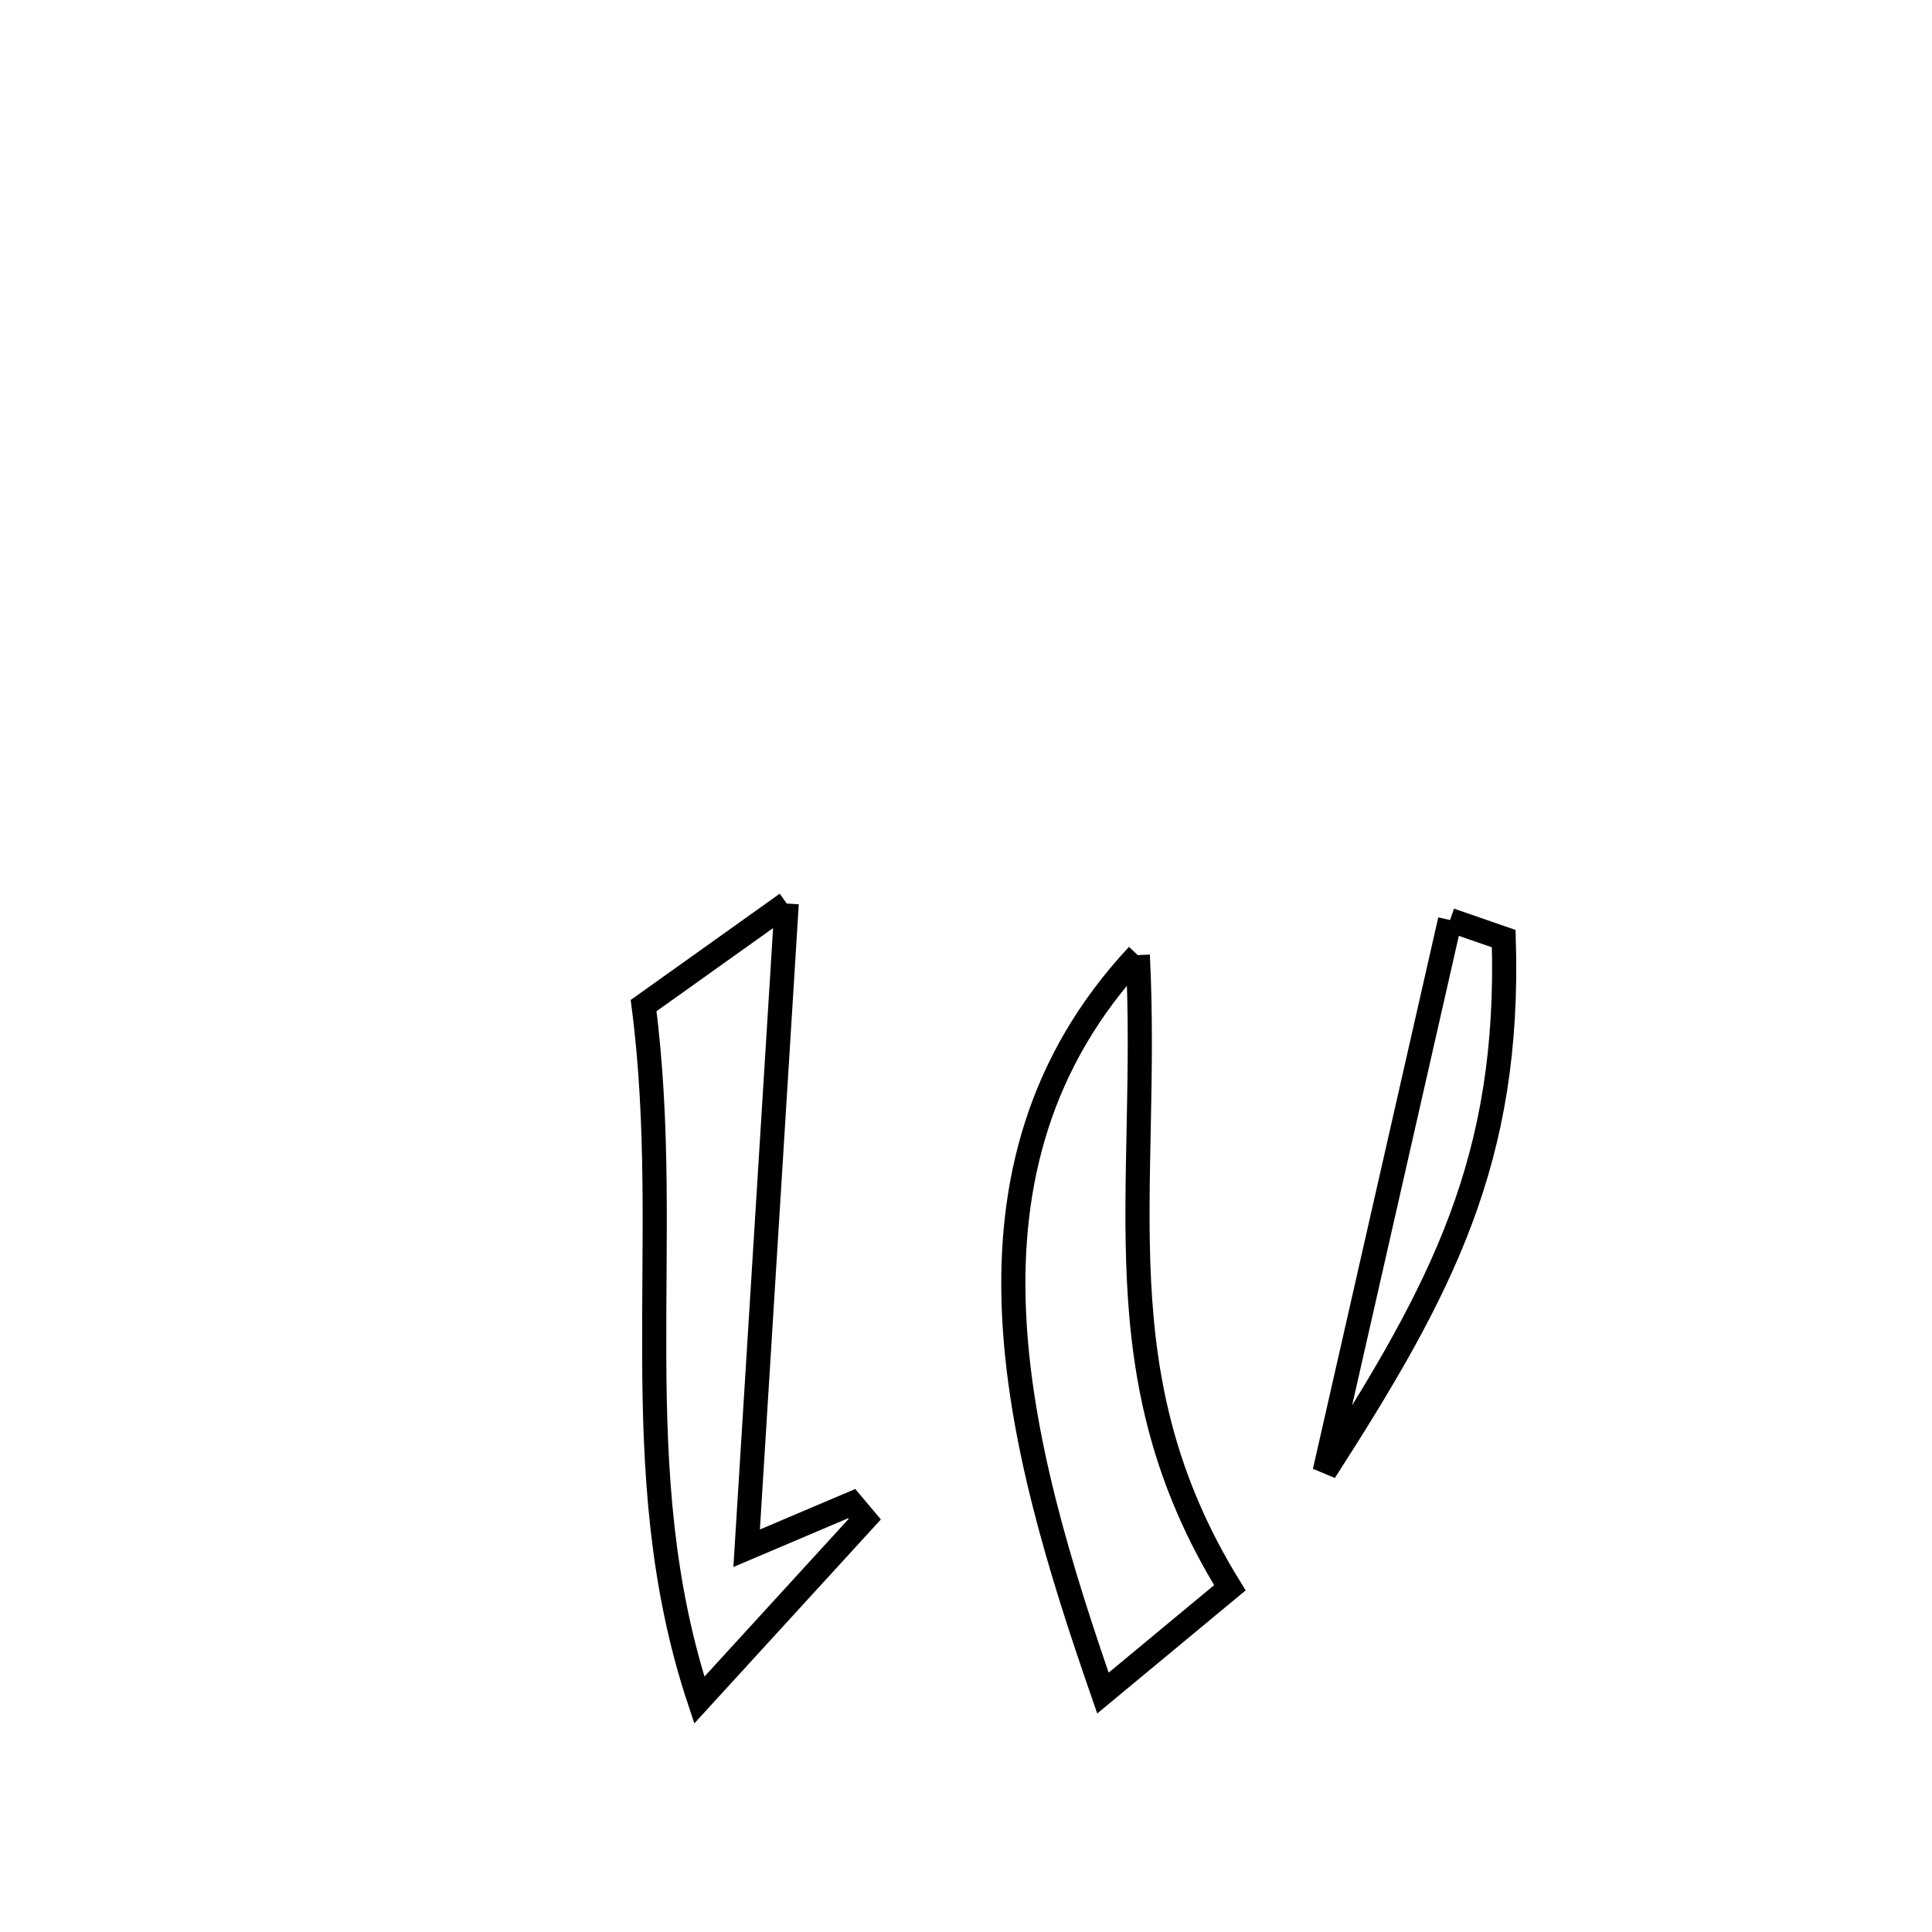 <svg xmlns="http://www.w3.org/2000/svg" viewBox="0.0 0.0 24.0 24.0" height="200px" width="200px"><path fill="none" stroke="black" stroke-width=".3" stroke-opacity="1.0"  filling="0" d="M9.773 11.224 L9.773 11.224 C9.69 12.559 9.607 13.894 9.524 15.229 C9.441 16.563 9.358 17.898 9.275 19.233 L9.275 19.233 C9.71 19.048 10.145 18.863 10.581 18.678 L10.581 18.678 C10.635 18.742 10.689 18.807 10.743 18.871 L10.743 18.871 C10.197 19.469 9.219 20.538 8.687 21.119 L8.687 21.119 C8.209 19.68 8.132 18.264 8.127 16.838 C8.121 15.412 8.187 13.975 7.995 12.492 L7.995 12.492 C8.587 12.07 9.18 11.647 9.773 11.224 L9.773 11.224"></path>
<path fill="none" stroke="black" stroke-width=".3" stroke-opacity="1.0"  filling="0" d="M18.013 11.429 L18.013 11.429 C18.235 11.506 18.458 11.583 18.68 11.66 L18.68 11.66 C18.763 14.404 17.915 16.008 16.456 18.279 L16.456 18.279 C16.975 15.995 17.494 13.712 18.013 11.429 L18.013 11.429"></path>
<path fill="none" stroke="black" stroke-width=".3" stroke-opacity="1.0"  filling="0" d="M14.134 11.865 L14.134 11.865 C14.209 13.346 14.086 14.649 14.149 15.913 C14.212 17.176 14.46 18.401 15.278 19.724 L15.278 19.724 C14.752 20.16 14.227 20.596 13.701 21.032 L13.701 21.032 C13.166 19.489 12.66 17.855 12.595 16.278 C12.53 14.7 12.906 13.18 14.134 11.865 L14.134 11.865"></path></svg>